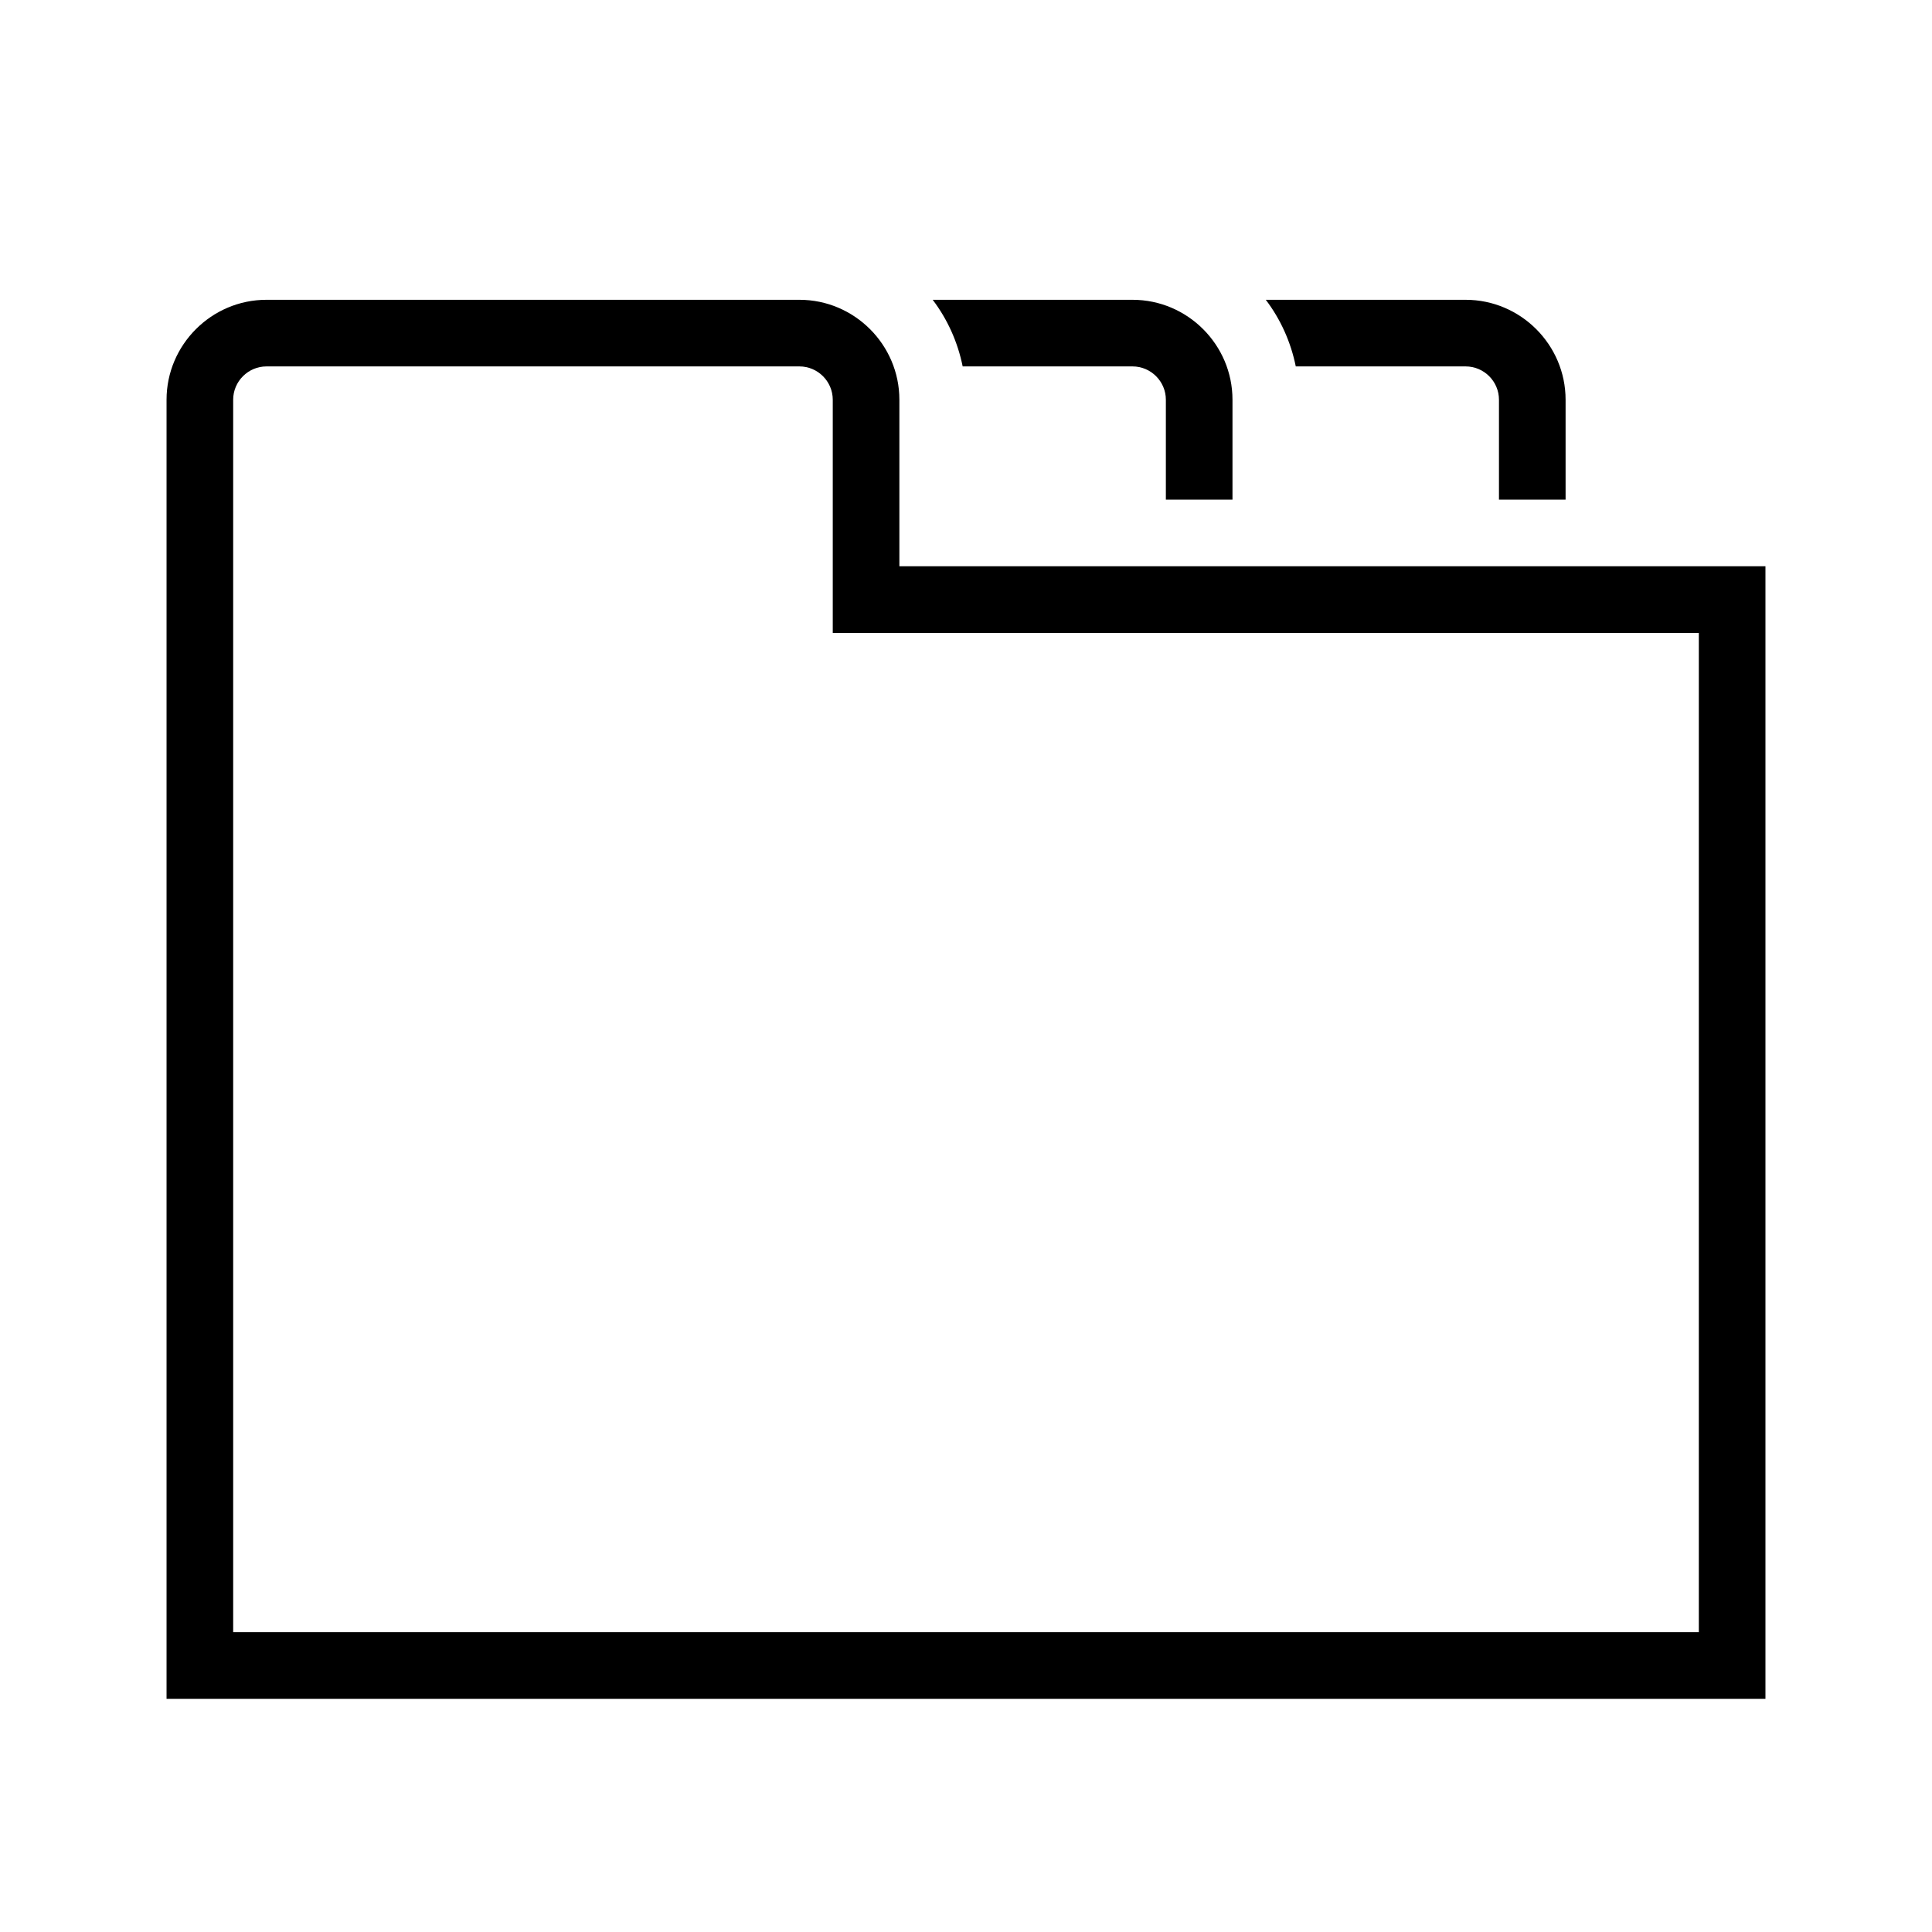<?xml version="1.0" encoding="UTF-8"?>
<!DOCTYPE svg PUBLIC "-//W3C//DTD SVG 1.1//EN" "http://www.w3.org/Graphics/SVG/1.1/DTD/svg11.dtd">
<svg xmlns="http://www.w3.org/2000/svg" xml:space="preserve" width="580px" height="580px" shape-rendering="geometricPrecision" text-rendering="geometricPrecision" image-rendering="optimizeQuality" fill-rule="nonzero" clip-rule="nonzero" viewBox="0 0 5800 5800" xmlns:xlink="http://www.w3.org/1999/xlink">
	<title>tab_pane icon</title>
	<desc>tab_pane icon from the IconExperience.com I-Collection. Copyright by INCORS GmbH (www.incors.com).</desc>
		<path id="curve28"  d="M2700 1200l0 500 2600 0 0 3400 -4800 0 0 -3900c0,-165 135,-300 300,-300l1600 0c165,0 300,135 300,300zm1000 0l0 300 -200 0 0 -300c0,-55 -45,-100 -100,-100l-510 0c-15,-74 -46,-142 -90,-200l600 0c165,0 300,135 300,300zm1000 0l0 300 -200 0 0 -300c0,-55 -45,-100 -100,-100l-510 0c-15,-74 -46,-142 -90,-200l600 0c165,0 300,135 300,300zm-2200 0c0,-55 -45,-100 -100,-100l-1600 0c-55,0 -100,45 -100,100l0 3700 4400 0 0 -3000 -2600 0 0 -700z"/>
</svg>